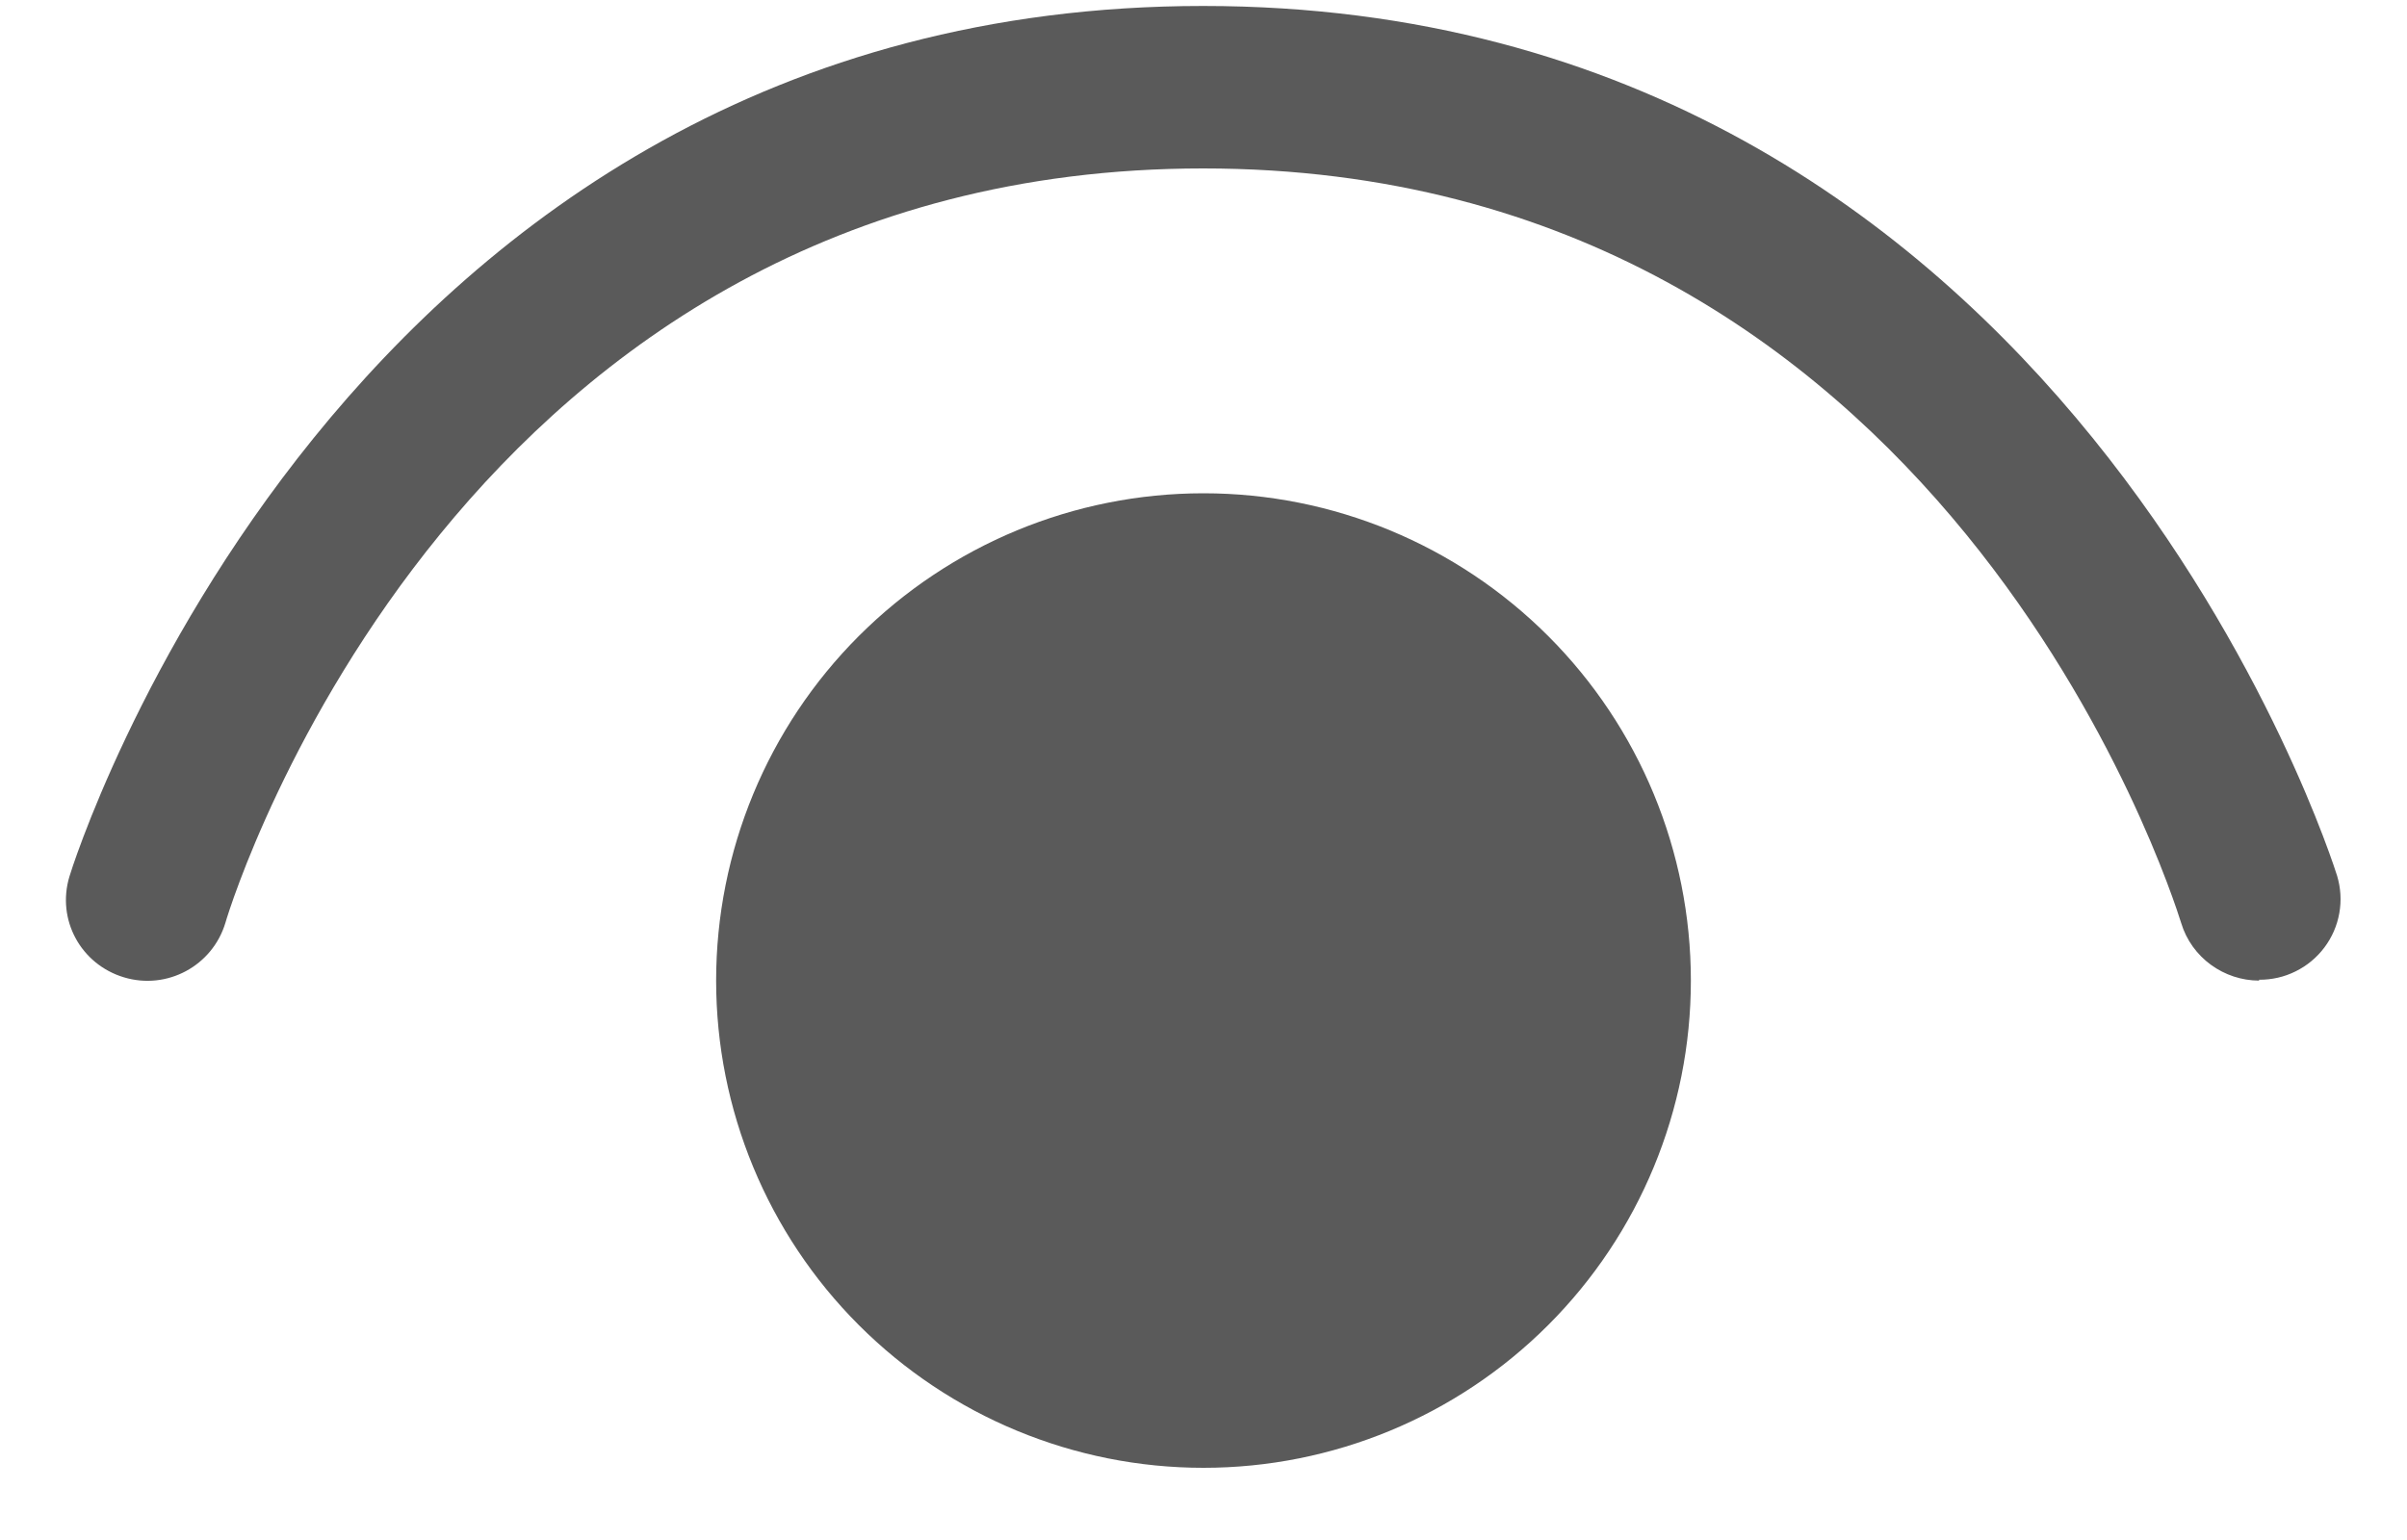 <svg width="25" height="16" viewBox="0 0 25 16" fill="none" xmlns="http://www.w3.org/2000/svg">
<path d="M22.654 9.588C22.763 9.951 23.101 10.188 23.464 10.188V10.179C23.595 10.18 23.725 10.151 23.843 10.092C23.961 10.034 24.063 9.949 24.142 9.844C24.221 9.739 24.274 9.617 24.297 9.487C24.32 9.358 24.312 9.225 24.274 9.099C24.247 9.015 21.455 0.062 12.496 0.062C3.537 0.062 0.747 9.015 0.721 9.107C0.586 9.555 0.839 10.019 1.287 10.154C1.734 10.289 2.206 10.036 2.341 9.588C2.433 9.268 4.813 1.75 12.497 1.75C20.179 1.75 22.55 9.262 22.654 9.588ZM7.438 10.188C7.438 8.845 7.971 7.557 8.92 6.608C9.87 5.658 11.157 5.125 12.5 5.125C13.843 5.125 15.13 5.658 16.08 6.608C17.029 7.557 17.562 8.845 17.562 10.188C17.562 11.53 17.029 12.818 16.08 13.767C15.13 14.717 13.843 15.25 12.5 15.25C11.157 15.25 9.87 14.717 8.92 13.767C7.971 12.818 7.438 11.53 7.438 10.188Z" fill="#5A5A5A"/>
</svg>
